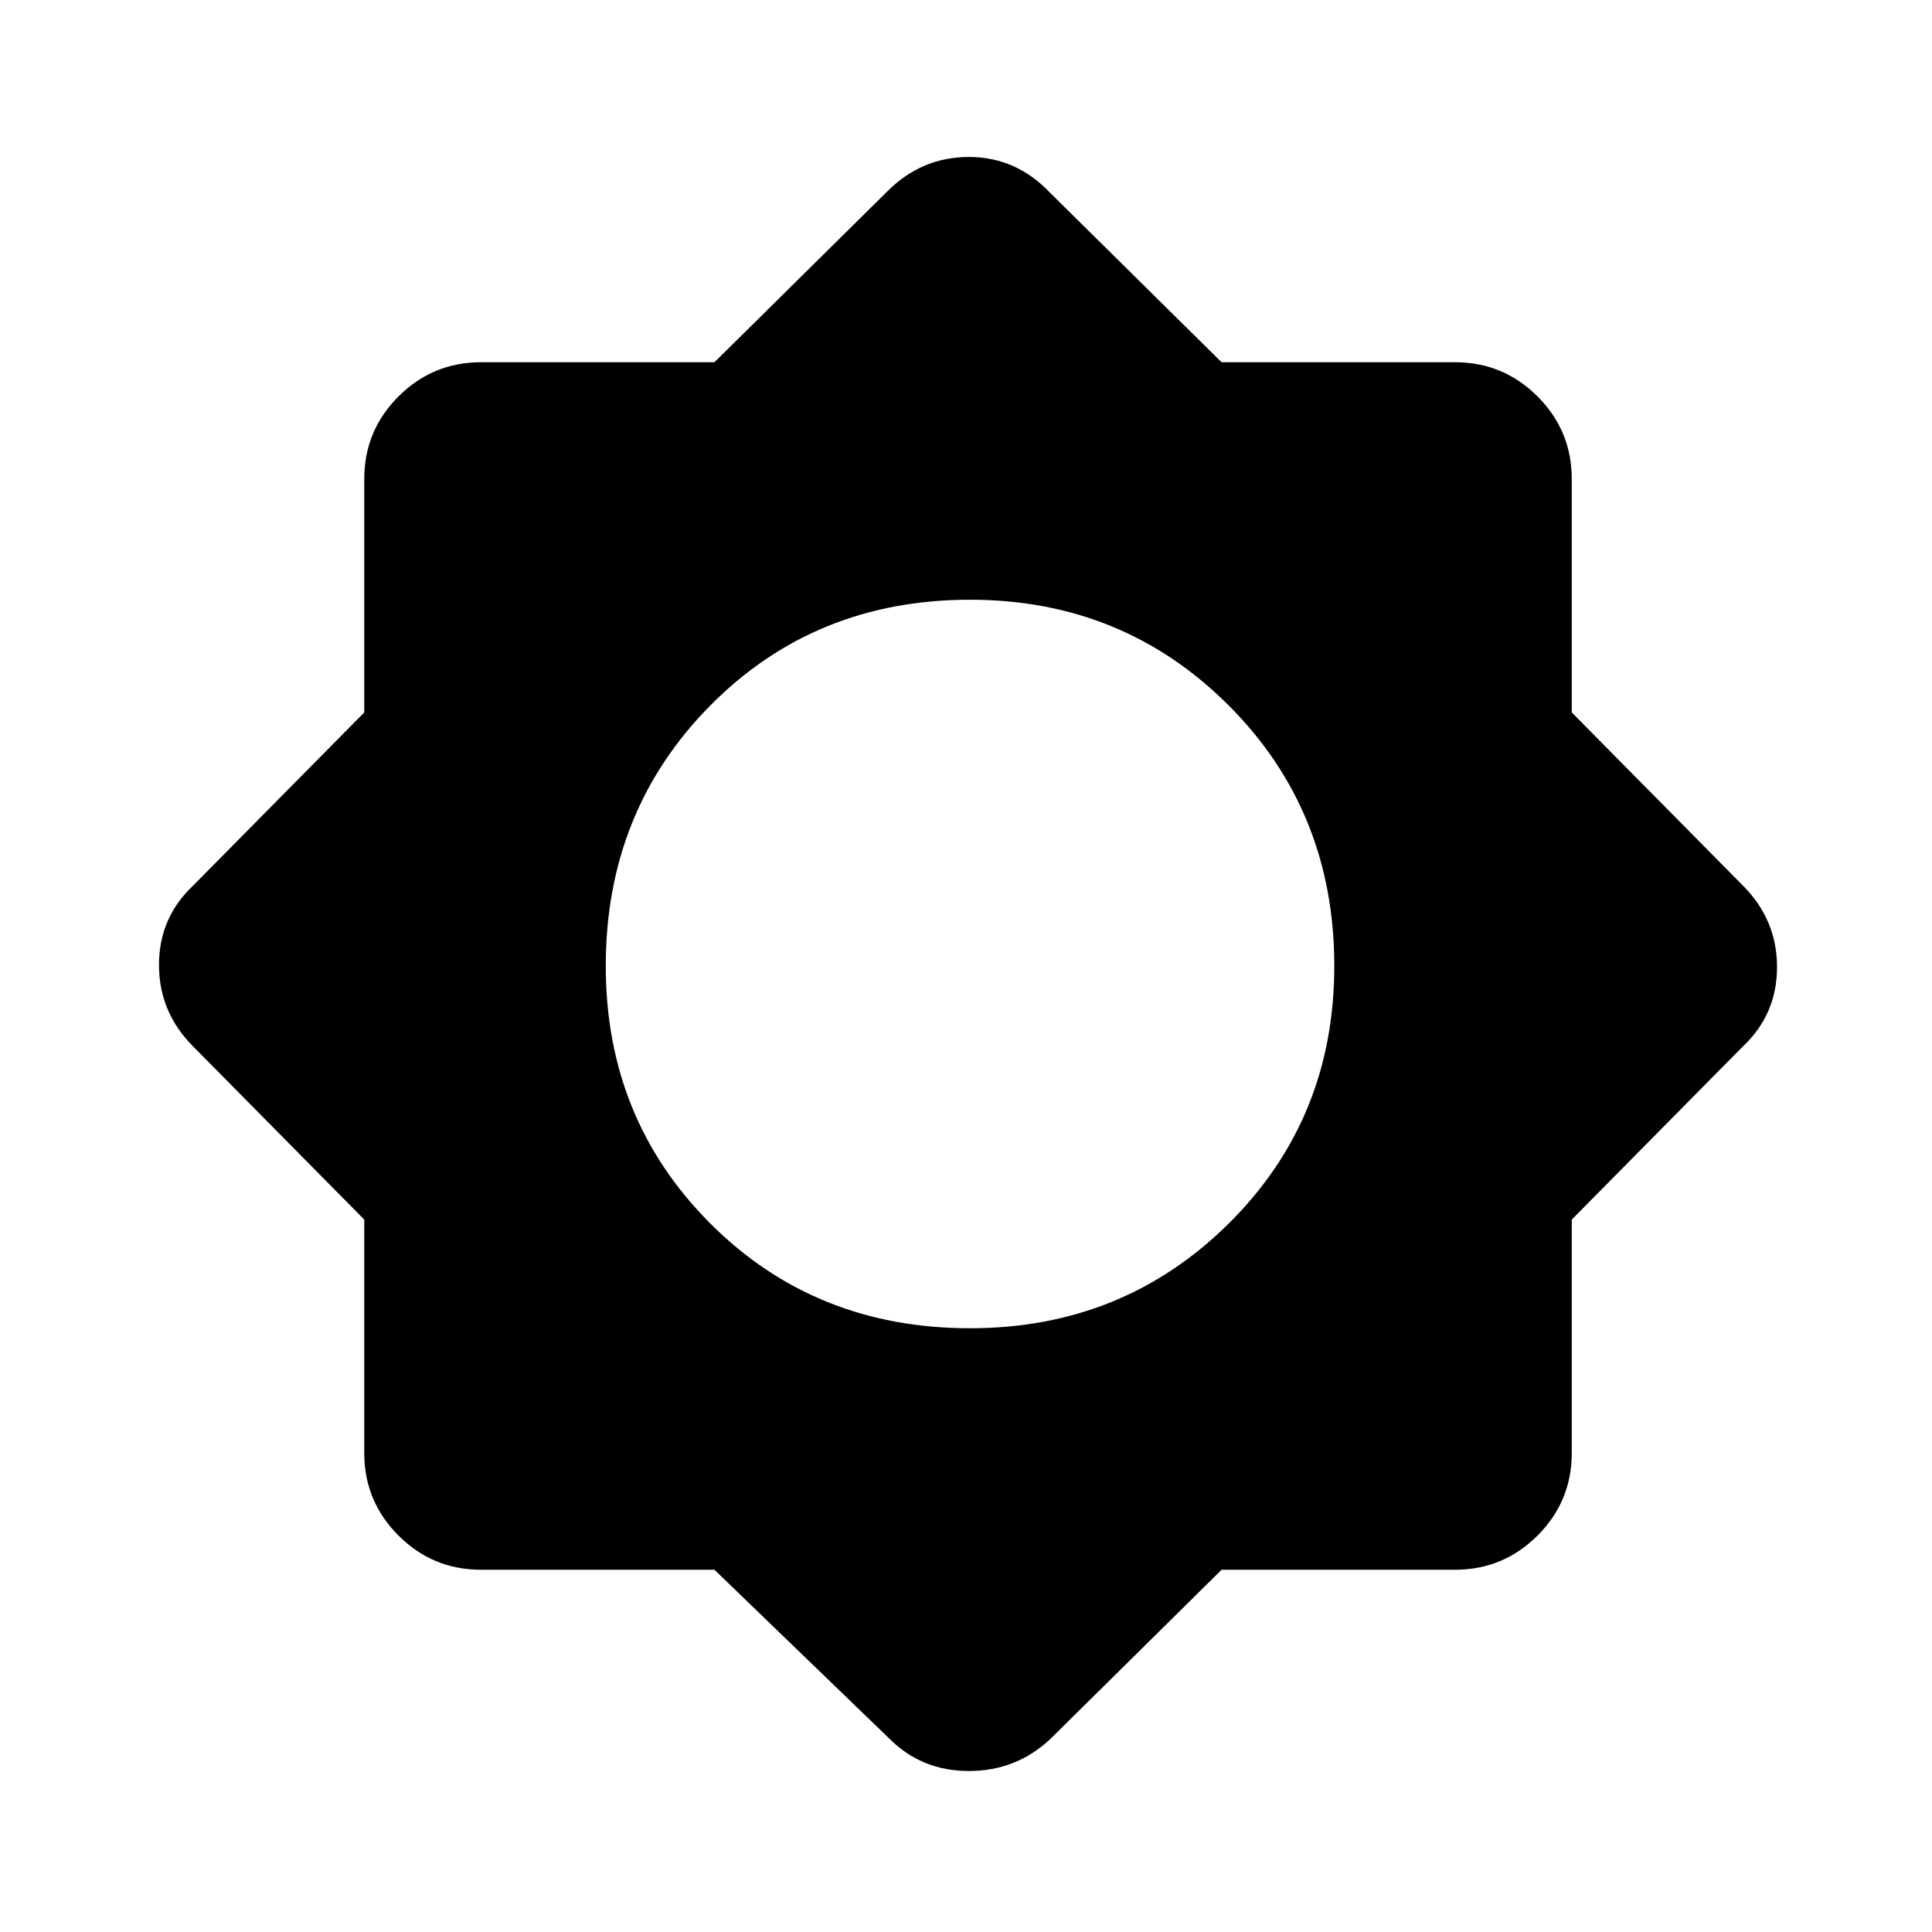<svg xmlns="http://www.w3.org/2000/svg" height="48" width="48"><path d="M17.75 39H11.95Q10.75 39 9.9 38.15Q9.05 37.3 9.05 36.1V30.3L4.8 26Q3.95 25.15 3.95 23.975Q3.95 22.8 4.8 22L9.05 17.7V11.9Q9.05 10.7 9.9 9.85Q10.75 9 11.95 9H17.75L22.05 4.75Q22.9 3.9 24.075 3.9Q25.25 3.9 26.1 4.8L30.35 9H36.15Q37.35 9 38.2 9.85Q39.05 10.7 39.05 11.9V17.7L43.3 22Q44.15 22.85 44.15 24.025Q44.15 25.2 43.3 26L39.05 30.3V36.1Q39.05 37.3 38.2 38.15Q37.35 39 36.15 39H30.35L26.1 43.2Q25.25 44 24.075 44Q22.9 44 22.1 43.2ZM24.1 33Q27.9 33 30.525 30.4Q33.15 27.8 33.15 24Q33.15 20.15 30.525 17.525Q27.9 14.9 24.1 14.9Q20.25 14.9 17.65 17.525Q15.05 20.15 15.05 24Q15.05 27.8 17.65 30.4Q20.25 33 24.1 33Z"/></svg>